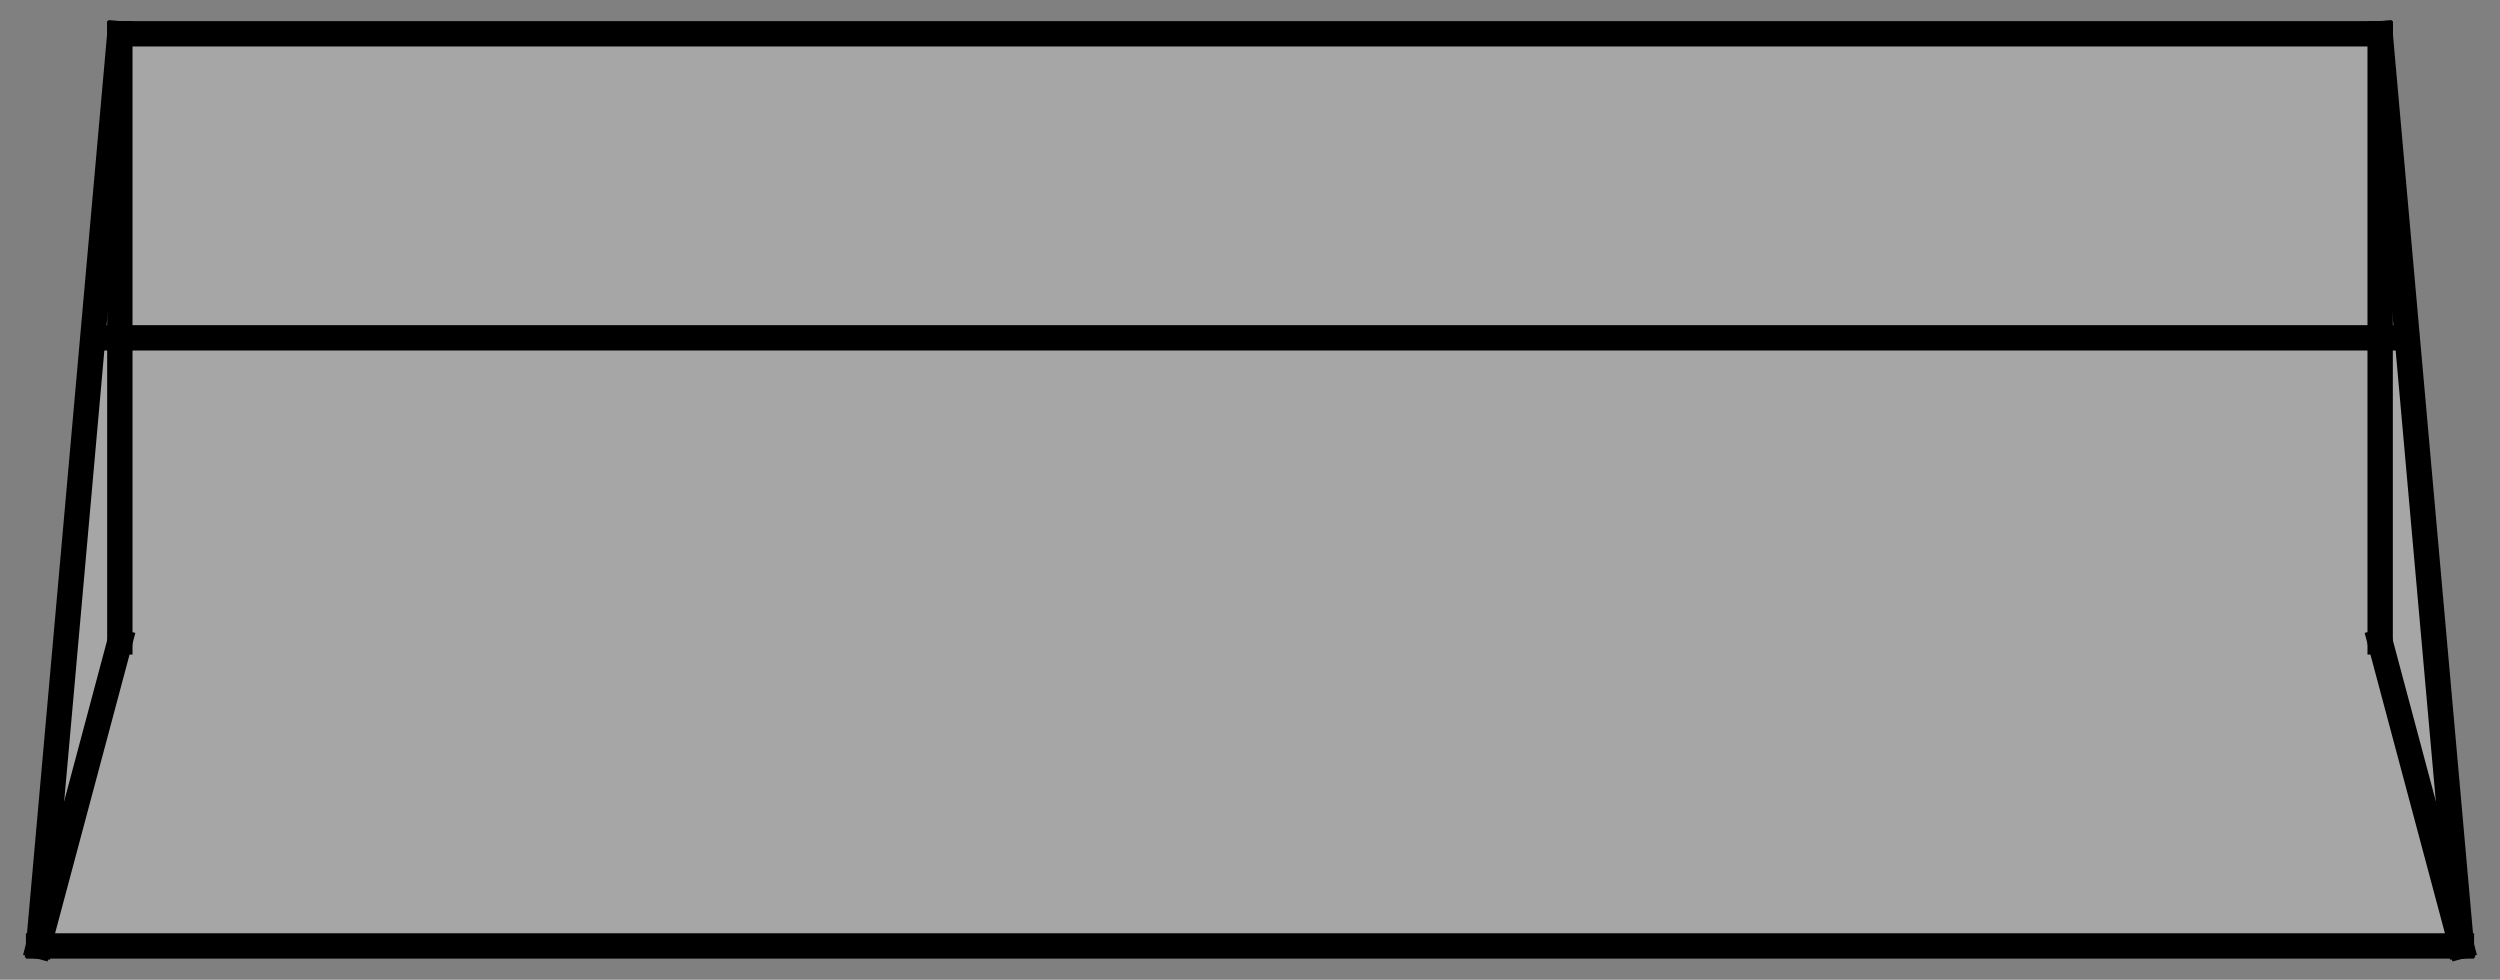 <?xml version="1.0" standalone="no"?><!-- Generator: Gravit.io --><svg xmlns="http://www.w3.org/2000/svg" xmlns:xlink="http://www.w3.org/1999/xlink" style="isolation:isolate" viewBox="0 0 370 145" width="370" height="145"><rect x="0" y="0" width="370" height="145" fill="#808080" stroke="none"/><defs><clipPath id="_clipPath_pqiwBpaN43kw3ItsHlWJM4OmrlCciivT"><rect width="370" height="145"/></clipPath></defs><g clip-path="url(#_clipPath_pqiwBpaN43kw3ItsHlWJM4OmrlCciivT)"><path d=" M 17.737 5 L 352.263 5 L 355.076 50 L 15.466 50 L 17.737 5 Z " fill="rgb(255,255,255)" fill-opacity="0.3"/><path d=" M 5.71 140 L 364.29 140 L 355.076 50 L 15.466 50 L 5.71 140 Z " fill="rgb(255,255,255)" fill-opacity="0.3"/><line x1="5.71" y1="140" x2="17.737" y2="5" vector-effect="non-scaling-stroke" stroke-width="3.75" stroke="rgb(0,0,0)" stroke-linejoin="miter" stroke-linecap="square" stroke-miterlimit="3"/><line x1="364.29" y1="140" x2="352.263" y2="5" vector-effect="non-scaling-stroke" stroke-width="3.75" stroke="rgb(0,0,0)" stroke-linejoin="miter" stroke-linecap="square" stroke-miterlimit="3"/><line x1="17.737" y1="5" x2="352.263" y2="5" vector-effect="non-scaling-stroke" stroke-width="3.75" stroke="rgb(0,0,0)" stroke-linejoin="miter" stroke-linecap="square" stroke-miterlimit="3"/><line x1="5.71" y1="140" x2="364.29" y2="140" vector-effect="non-scaling-stroke" stroke-width="3.75" stroke="rgb(0,0,0)" stroke-linejoin="miter" stroke-linecap="square" stroke-miterlimit="3"/><line x1="15.466" y1="50" x2="355.076" y2="50" vector-effect="non-scaling-stroke" stroke-width="3.75" stroke="rgb(0,0,0)" stroke-linejoin="miter" stroke-linecap="square" stroke-miterlimit="3"/><line x1="17.737" y1="5" x2="17.737" y2="95" vector-effect="non-scaling-stroke" stroke-width="3.75" stroke="rgb(0,0,0)" stroke-linejoin="miter" stroke-linecap="square" stroke-miterlimit="3"/><line x1="352.263" y1="5" x2="352.263" y2="95" vector-effect="non-scaling-stroke" stroke-width="3.75" stroke="rgb(0,0,0)" stroke-linejoin="miter" stroke-linecap="square" stroke-miterlimit="3"/><line x1="17.737" y1="95" x2="5.71" y2="140" vector-effect="non-scaling-stroke" stroke-width="3.75" stroke="rgb(0,0,0)" stroke-linejoin="miter" stroke-linecap="square" stroke-miterlimit="3"/><line x1="352.263" y1="95" x2="364.29" y2="140" vector-effect="non-scaling-stroke" stroke-width="3.75" stroke="rgb(0,0,0)" stroke-linejoin="miter" stroke-linecap="square" stroke-miterlimit="3"/></g></svg>
